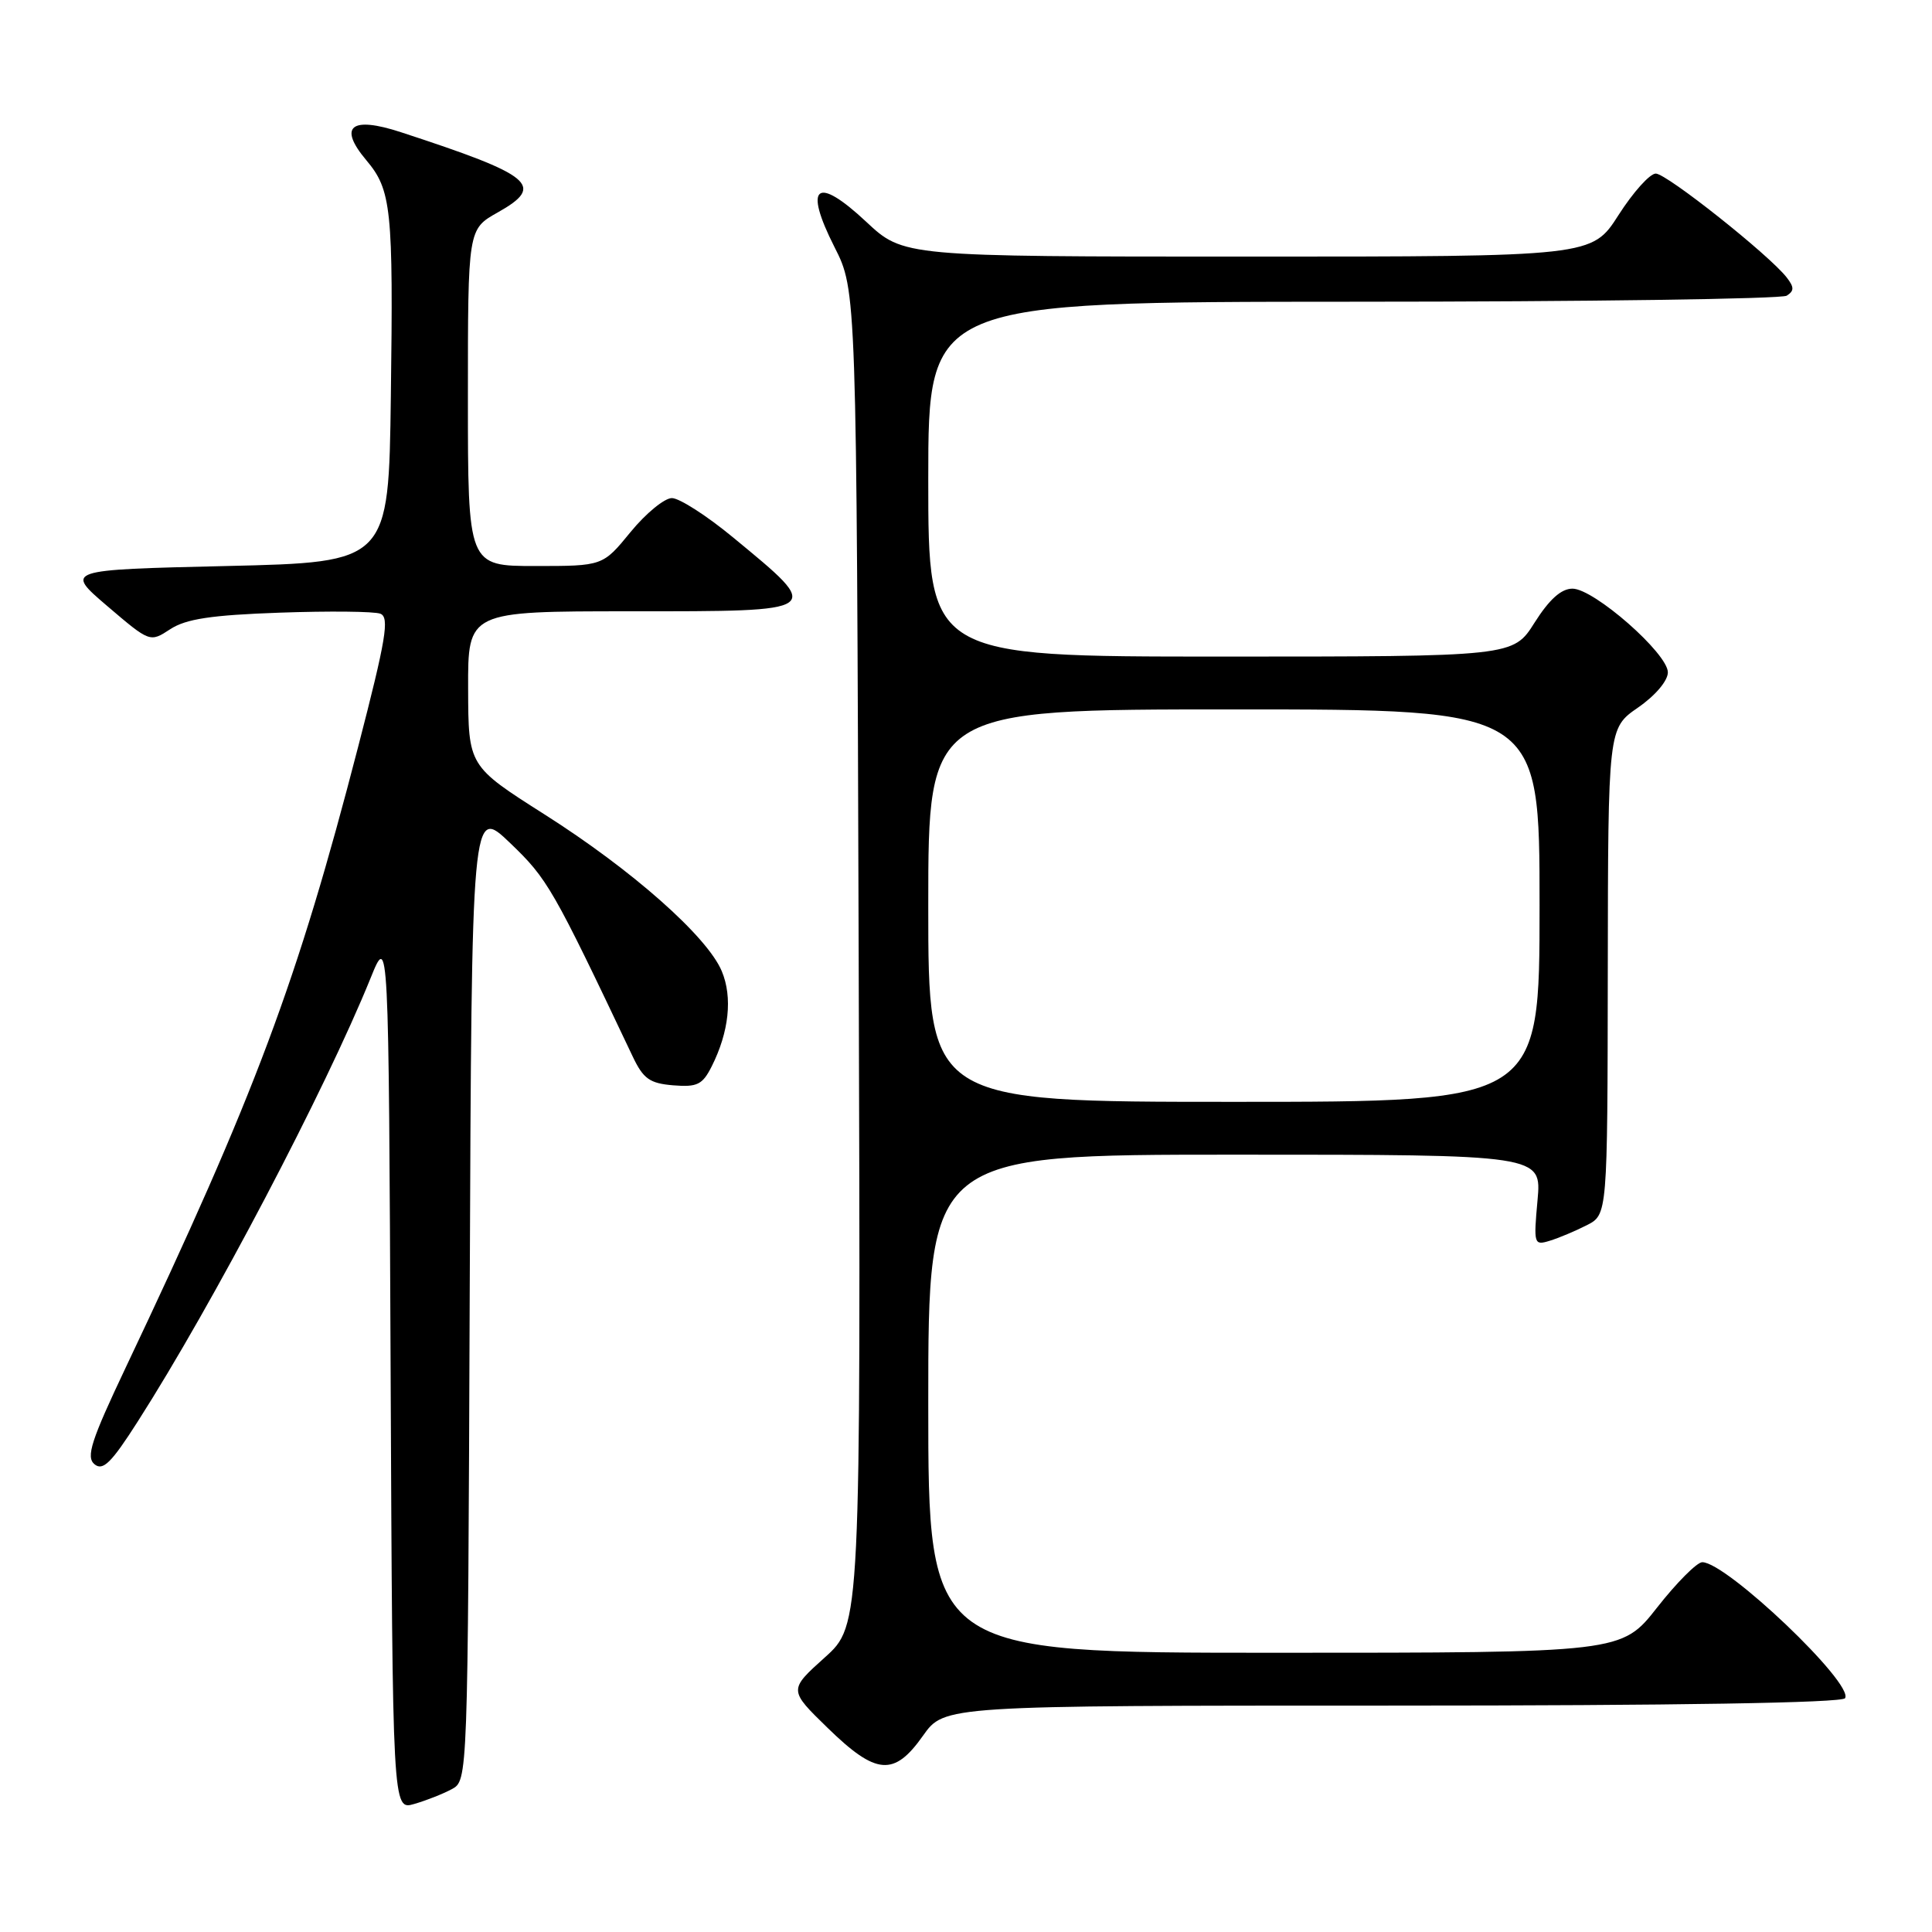 <?xml version="1.0" encoding="UTF-8" standalone="no"?>
<!DOCTYPE svg PUBLIC "-//W3C//DTD SVG 1.1//EN" "http://www.w3.org/Graphics/SVG/1.1/DTD/svg11.dtd" >
<svg xmlns="http://www.w3.org/2000/svg" xmlns:xlink="http://www.w3.org/1999/xlink" version="1.1" viewBox="0 0 256 256">
 <g >
 <path fill="currentColor"
d=" M 59.85 237.08 C 61.99 235.94 61.99 235.94 62.24 171.38 C 62.50 106.82 62.50 106.82 67.61 111.72 C 72.56 116.47 73.22 117.61 83.84 140.00 C 85.24 142.95 86.09 143.55 89.19 143.81 C 92.39 144.07 93.08 143.73 94.30 141.31 C 96.60 136.74 97.09 132.15 95.64 128.69 C 93.72 124.09 83.75 115.27 72.13 107.90 C 62.06 101.50 62.06 101.50 62.03 91.25 C 62.00 81.00 62.00 81.00 83.50 81.00 C 109.35 81.00 109.16 81.13 97.16 71.23 C 93.68 68.35 90.02 66.00 89.03 66.00 C 88.05 66.00 85.58 68.02 83.55 70.50 C 79.87 75.00 79.87 75.00 70.93 75.00 C 62.00 75.00 62.00 75.00 62.00 52.68 C 62.00 30.37 62.00 30.37 65.95 28.15 C 72.28 24.59 70.66 23.25 53.13 17.52 C 46.51 15.35 44.77 16.75 48.53 21.22 C 51.87 25.18 52.12 27.63 51.79 52.50 C 51.50 74.50 51.50 74.50 30.05 75.00 C 8.59 75.50 8.59 75.50 14.23 80.32 C 19.87 85.13 19.87 85.13 22.56 83.37 C 24.64 82.01 27.99 81.50 37.09 81.18 C 43.60 80.95 49.59 81.01 50.40 81.32 C 51.63 81.80 51.16 84.66 47.46 98.94 C 39.38 130.15 33.85 144.94 16.67 181.18 C 12.07 190.89 11.37 193.06 12.52 194.02 C 13.64 194.94 14.75 193.85 18.27 188.33 C 28.19 172.82 43.11 144.40 49.11 129.59 C 51.50 123.68 51.50 123.68 51.76 181.77 C 52.02 239.86 52.02 239.86 54.87 239.04 C 56.44 238.59 58.68 237.71 59.85 237.08 Z  M 122.31 229.98 C 125.13 226.00 125.13 226.00 184.51 226.00 C 222.00 226.00 244.10 225.64 244.48 225.02 C 245.68 223.10 228.77 207.00 225.56 207.00 C 224.86 207.00 222.17 209.70 219.58 213.00 C 214.87 219.00 214.87 219.00 168.93 219.00 C 123.00 219.00 123.00 219.00 123.00 186.00 C 123.00 153.00 123.00 153.00 163.64 153.00 C 204.28 153.00 204.28 153.00 203.73 159.04 C 203.20 164.87 203.26 165.05 205.34 164.41 C 206.53 164.05 208.74 163.12 210.25 162.35 C 213.00 160.95 213.00 160.95 213.04 128.72 C 213.08 96.50 213.08 96.50 217.04 93.76 C 219.34 92.17 221.00 90.21 221.00 89.09 C 221.00 86.59 211.21 78.00 208.36 78.00 C 206.87 78.00 205.29 79.42 203.34 82.50 C 200.50 87.00 200.50 87.00 161.75 87.00 C 123.00 87.00 123.00 87.00 123.00 63.50 C 123.00 40.00 123.00 40.00 179.25 39.98 C 210.19 39.98 236.06 39.61 236.75 39.18 C 237.75 38.54 237.75 38.06 236.75 36.77 C 234.45 33.80 220.84 23.00 219.40 23.00 C 218.61 23.00 216.39 25.48 214.46 28.50 C 210.94 34.00 210.94 34.00 165.32 34.00 C 119.71 34.00 119.71 34.00 114.77 29.38 C 108.16 23.20 106.44 24.57 110.57 32.73 C 113.50 38.50 113.50 38.50 113.78 126.92 C 114.06 215.34 114.06 215.34 109.28 219.63 C 104.50 223.93 104.50 223.93 109.68 228.97 C 116.11 235.23 118.47 235.42 122.31 229.98 Z  M 123.00 120.00 C 123.00 94.00 123.00 94.00 163.50 94.00 C 204.00 94.00 204.00 94.00 204.00 120.00 C 204.00 146.00 204.00 146.00 163.50 146.00 C 123.00 146.00 123.00 146.00 123.00 120.00 Z "/>
</g>
</svg>